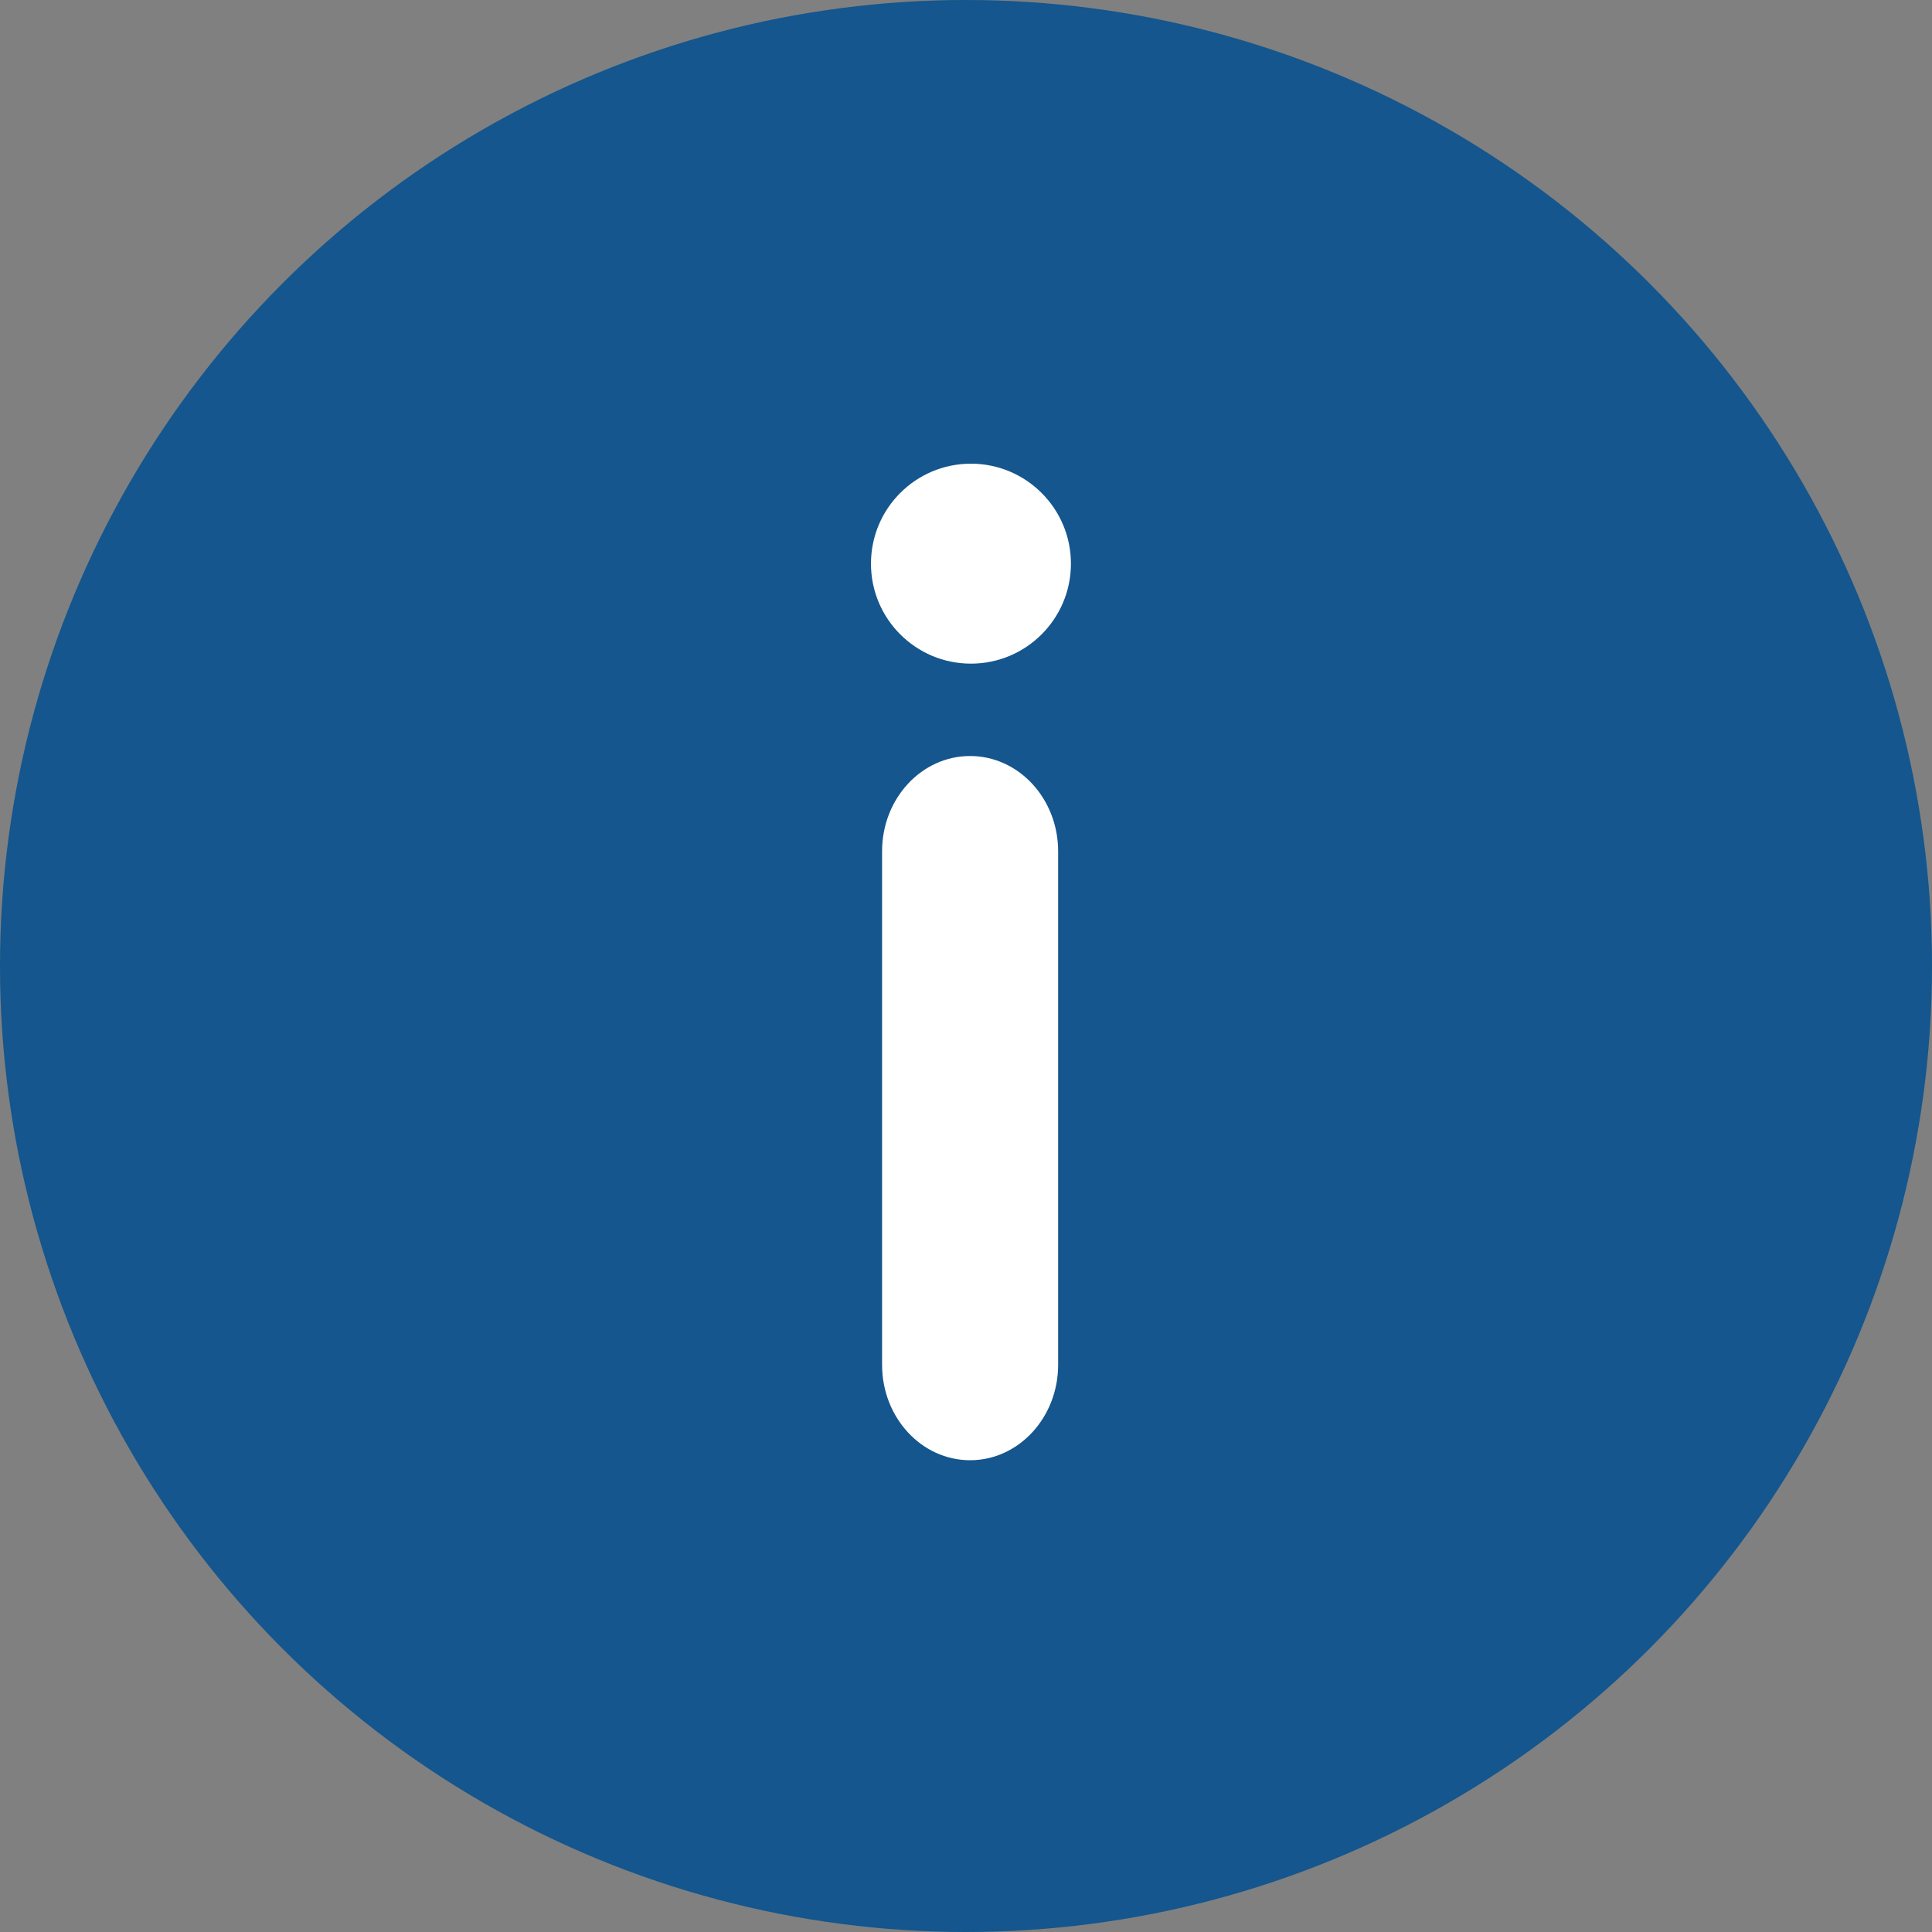 <?xml version="1.0" encoding="UTF-8"?>
<svg width="16px" height="16px" viewBox="0 0 16 16" version="1.1" xmlns="http://www.w3.org/2000/svg" xmlns:xlink="http://www.w3.org/1999/xlink">
    <rect x="0" y="0" width="16" height="16" fill="#808080" stroke="none"/>
    <!-- Generator: Sketch 51.3 (57544) - http://www.bohemiancoding.com/sketch -->
    <title>Icon / Alerts Notifications / Info - small inline</title>
    <desc>Created with Sketch.</desc>
    <defs></defs>
    <g id="Style-" stroke="none" stroke-width="1" fill="none" fill-rule="evenodd">
        <g id="Style_Icons" transform="translate(-480, -1528)">
            <g id="Alerts-Notifications" transform="translate(165, 1376)">
                <g id="Info" transform="translate(235, 120)">
                    <g id="Icon-/-Alerts-Notifications-/-Info---small-inline" transform="translate(80, 32)">
                        <g id="info---dark">
                            <circle id="Oval-2" fill="#14568D" cx="8" cy="8" r="8"></circle>
                            <g id="Group-3" transform="translate(6.957, 3.826)" fill="#FFFFFF">
                                <path d="M0.348,7.477 L0.348,3.224 C0.348,2.788 0.674,2.435 1.077,2.435 C1.479,2.435 1.806,2.788 1.806,3.224 L1.806,7.477 C1.806,7.913 1.479,8.267 1.077,8.267 C0.674,8.267 0.348,7.913 0.348,7.477 Z" id="Shape"></path>
                                <path d="M1.084,1.67 C1.541,1.67 1.912,1.299 1.912,0.842 C1.912,0.385 1.541,0.014 1.084,0.014 C0.626,0.014 0.256,0.385 0.256,0.842 C0.256,1.299 0.626,1.67 1.084,1.67" id="Fill-8-Copy"></path>
                            </g>
                        </g>
                    </g>
                </g>
            </g>
        </g>
    </g>
</svg>